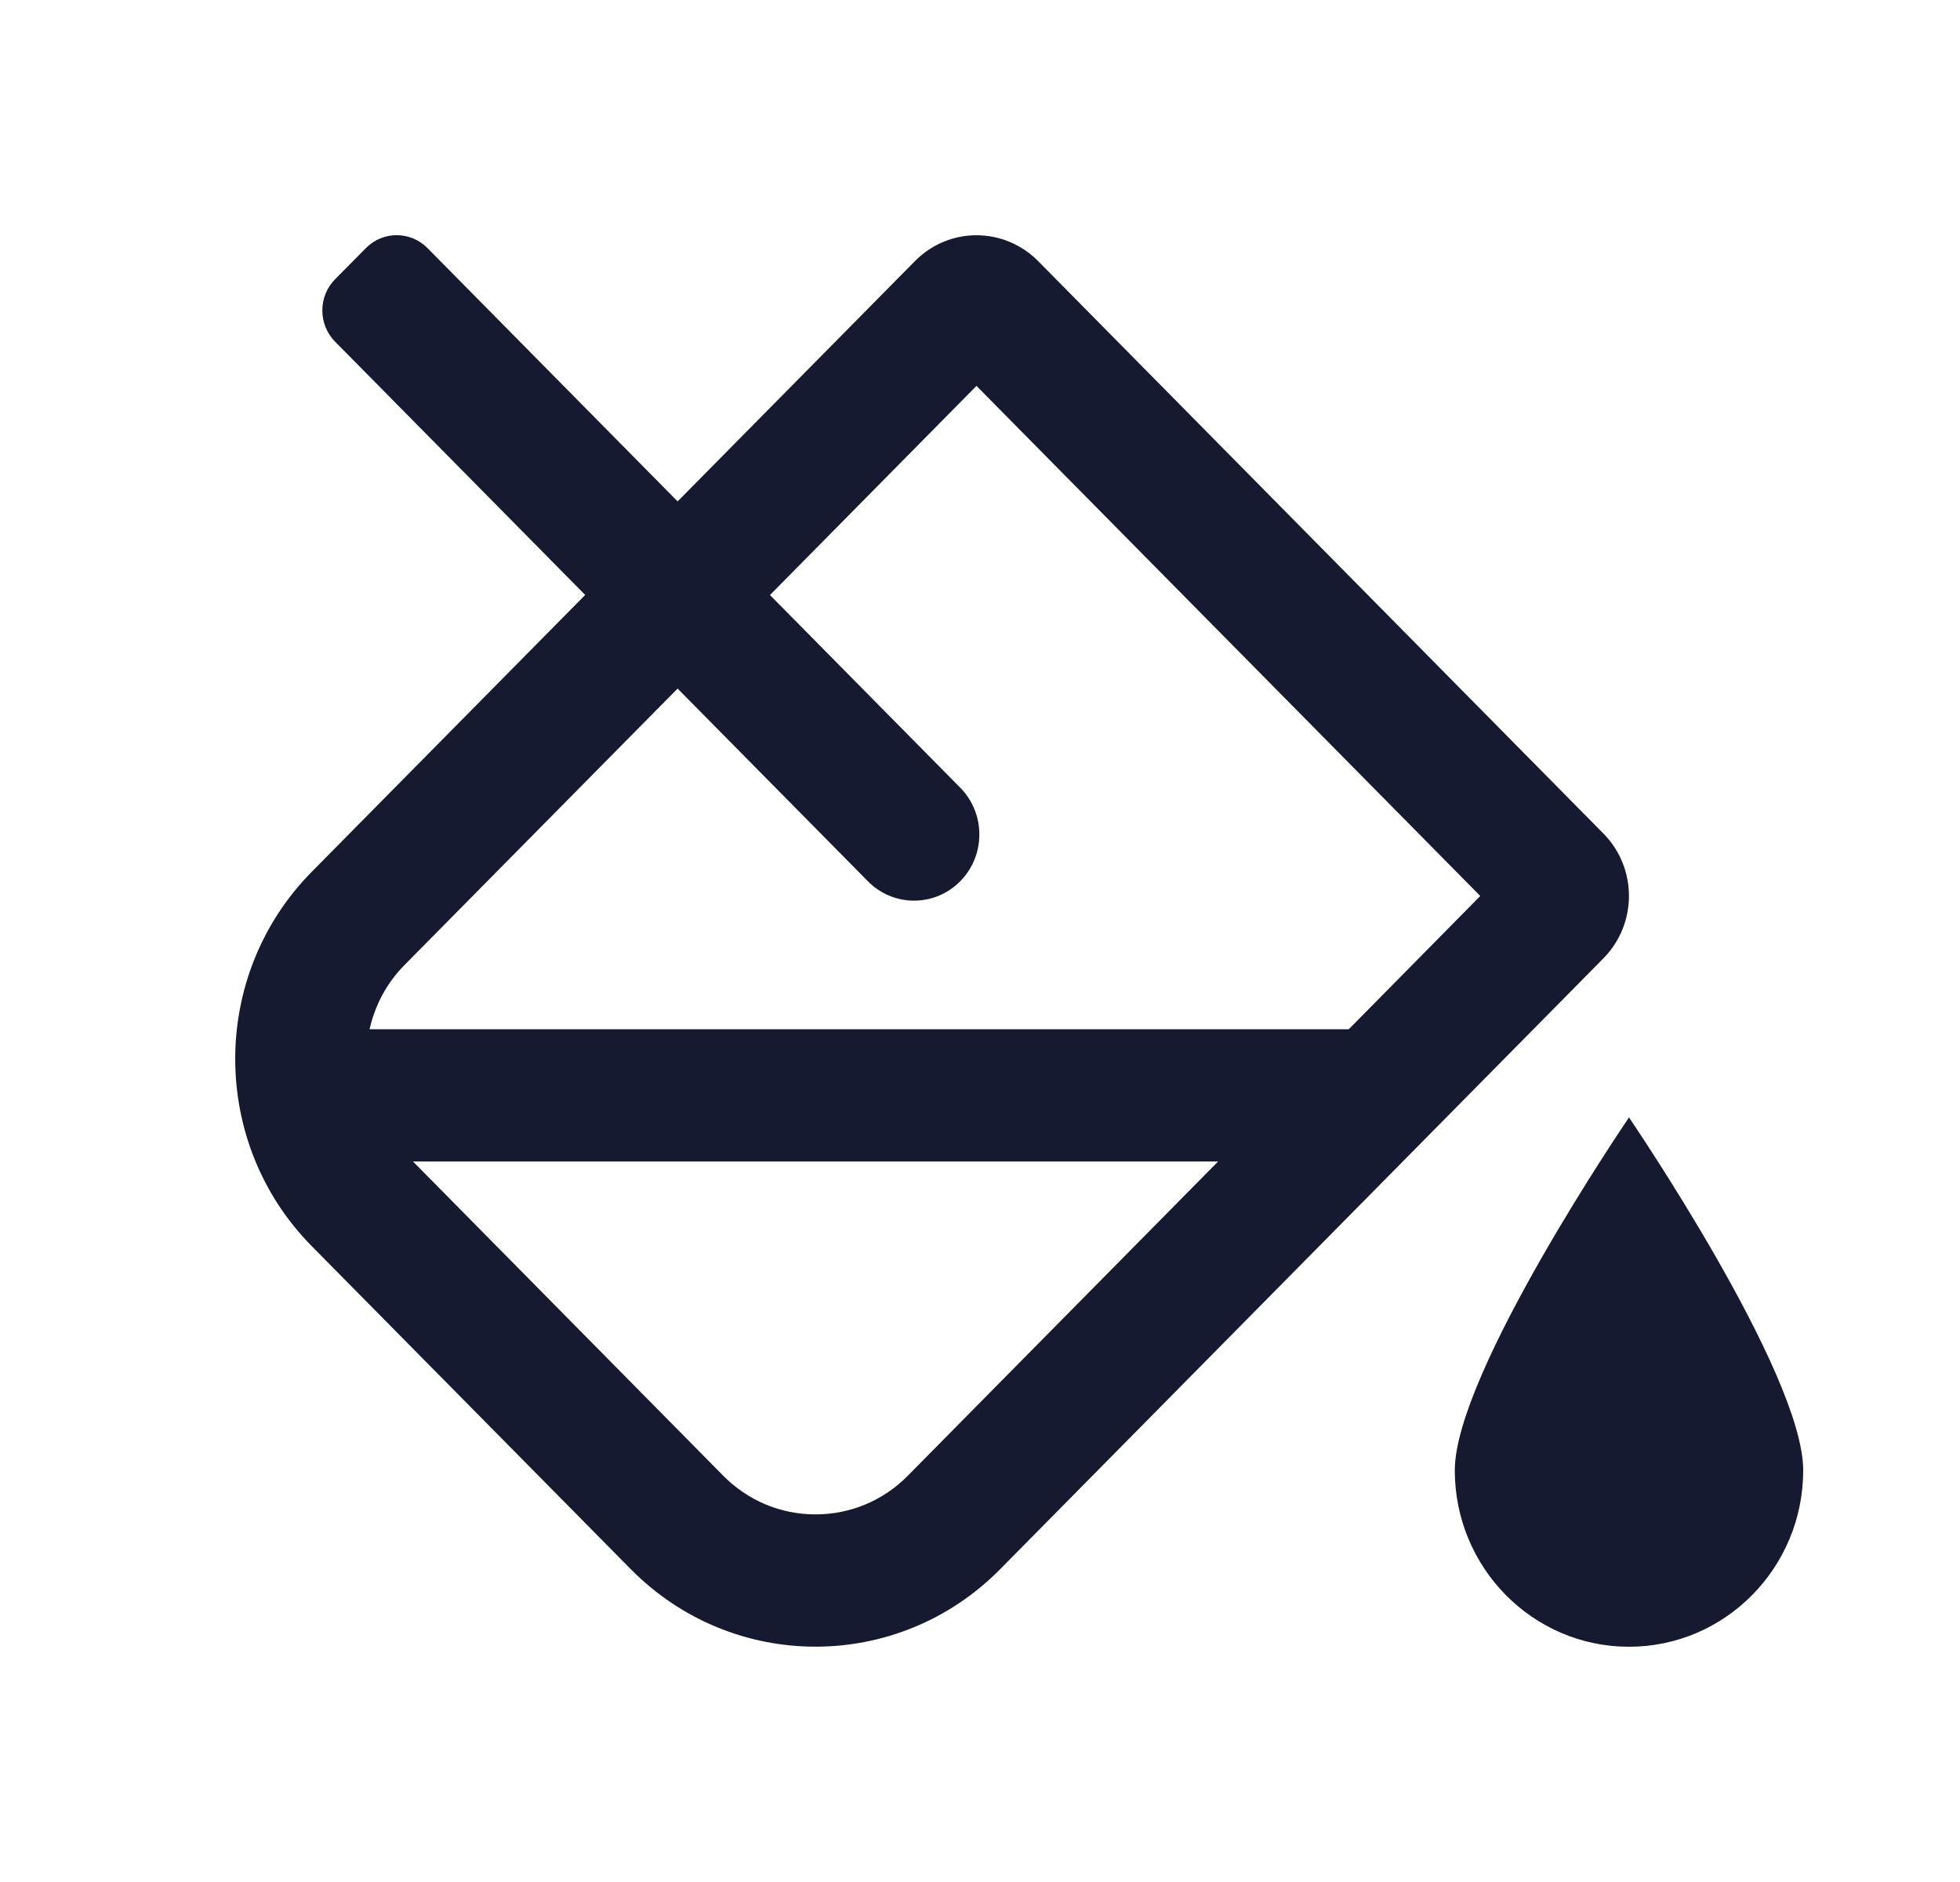 <svg xmlns="http://www.w3.org/2000/svg" width="25" height="24" viewBox="0 0 25 24"><g fill="none" fill-rule="evenodd"><path d="M0 0H24V24H0z" transform="translate(1)"/><path fill="#151A30" d="M19.778 14.25s-2.222 3.257-2.222 4.5c0 1.242.995 2.25 2.222 2.25C21.005 21 22 19.992 22 18.75c0-1.243-2.222-4.5-2.222-4.5zm-.326-3.62l-7.21-7.3c-.21-.212-.492-.33-.787-.33-.284 0-.568.11-.785.33L7.643 6.394l-3.19-3.23c-.218-.22-.57-.22-.786 0l-.393.397c-.217.22-.217.576 0 .796l3.19 3.23-3.488 3.531c-1.301 1.318-1.301 3.455 0 4.773l4.07 4.12c.65.658 1.503.988 2.356.988s1.706-.33 2.356-.989l7.694-7.789c.434-.44.434-1.152 0-1.591zm-8.872 8.188c-.314.319-.733.494-1.178.494-.445 0-.863-.175-1.178-.494l-3.956-4.006h10.269l-3.957 4.006zm5.624-5.693H3.714c.069-.305.217-.586.44-.813l3.489-3.531 2.427 2.457c.325.33.852.33 1.178 0 .325-.33.325-.863 0-1.193L8.821 7.588l2.634-2.667 6.426 6.505-1.677 1.699z" transform="translate(1)"/></g></svg>